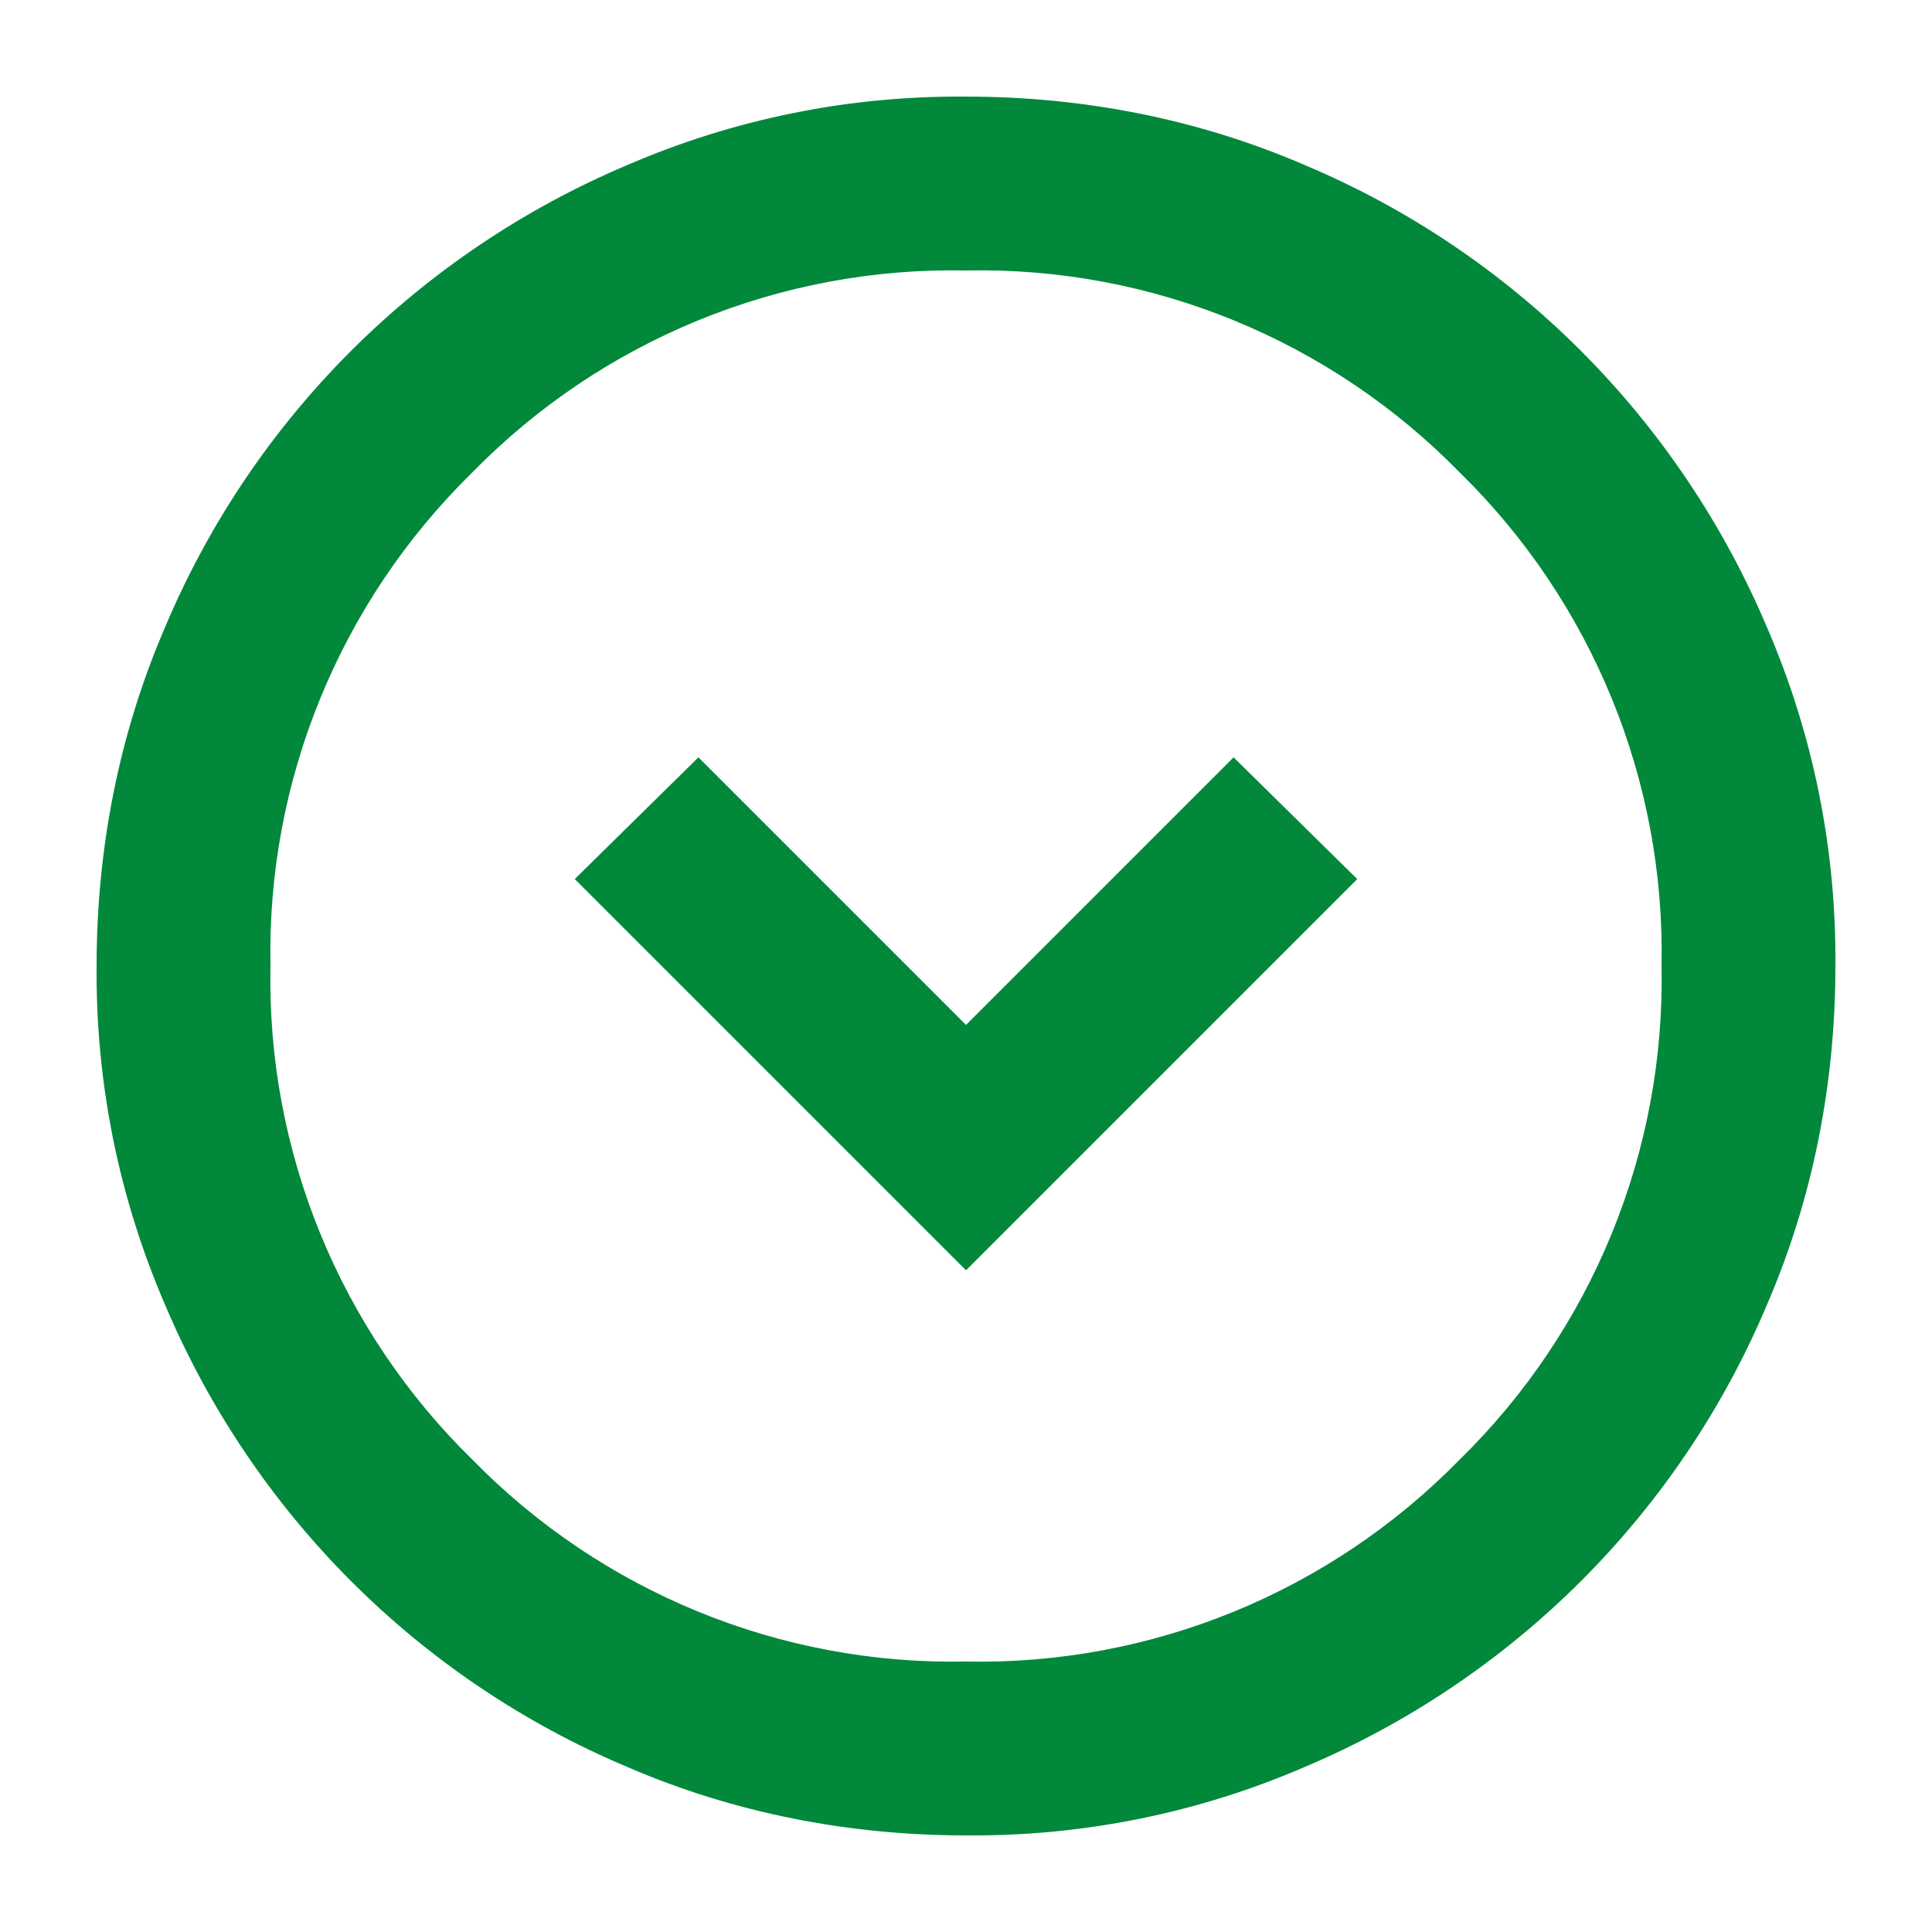 <?xml version="1.0" encoding="UTF-8"?><svg id="a" xmlns="http://www.w3.org/2000/svg" viewBox="0 0 20 20"><defs><style>.c{fill:#01883B;}</style></defs><path id="b" class="c" d="m10,13.15l4.05-4.05-1.28-1.26-2.77,2.77-2.77-2.77-1.28,1.26,4.05,4.05Zm0,5.85c-1.21,0-2.4-.23-3.51-.71-2.16-.91-3.87-2.63-4.78-4.78-.48-1.11-.72-2.3-.71-3.51,0-1.21.23-2.4.71-3.51.91-2.16,2.63-3.87,4.78-4.78,1.11-.48,2.3-.72,3.51-.71,1.21,0,2.4.23,3.51.71,2.16.91,3.87,2.63,4.78,4.78.48,1.11.72,2.3.71,3.51,0,1.21-.23,2.4-.71,3.51-.91,2.16-2.63,3.87-4.78,4.78-1.11.48-2.3.72-3.51.71m0-1.8c1.92.04,3.77-.72,5.11-2.09,1.37-1.34,2.13-3.19,2.09-5.11.04-1.92-.72-3.77-2.09-5.11-1.34-1.37-3.19-2.13-5.11-2.09-1.92-.04-3.77.72-5.11,2.09-1.37,1.34-2.13,3.19-2.09,5.11-.04,1.92.72,3.77,2.09,5.11,1.34,1.37,3.19,2.13,5.11,2.09"/></svg>